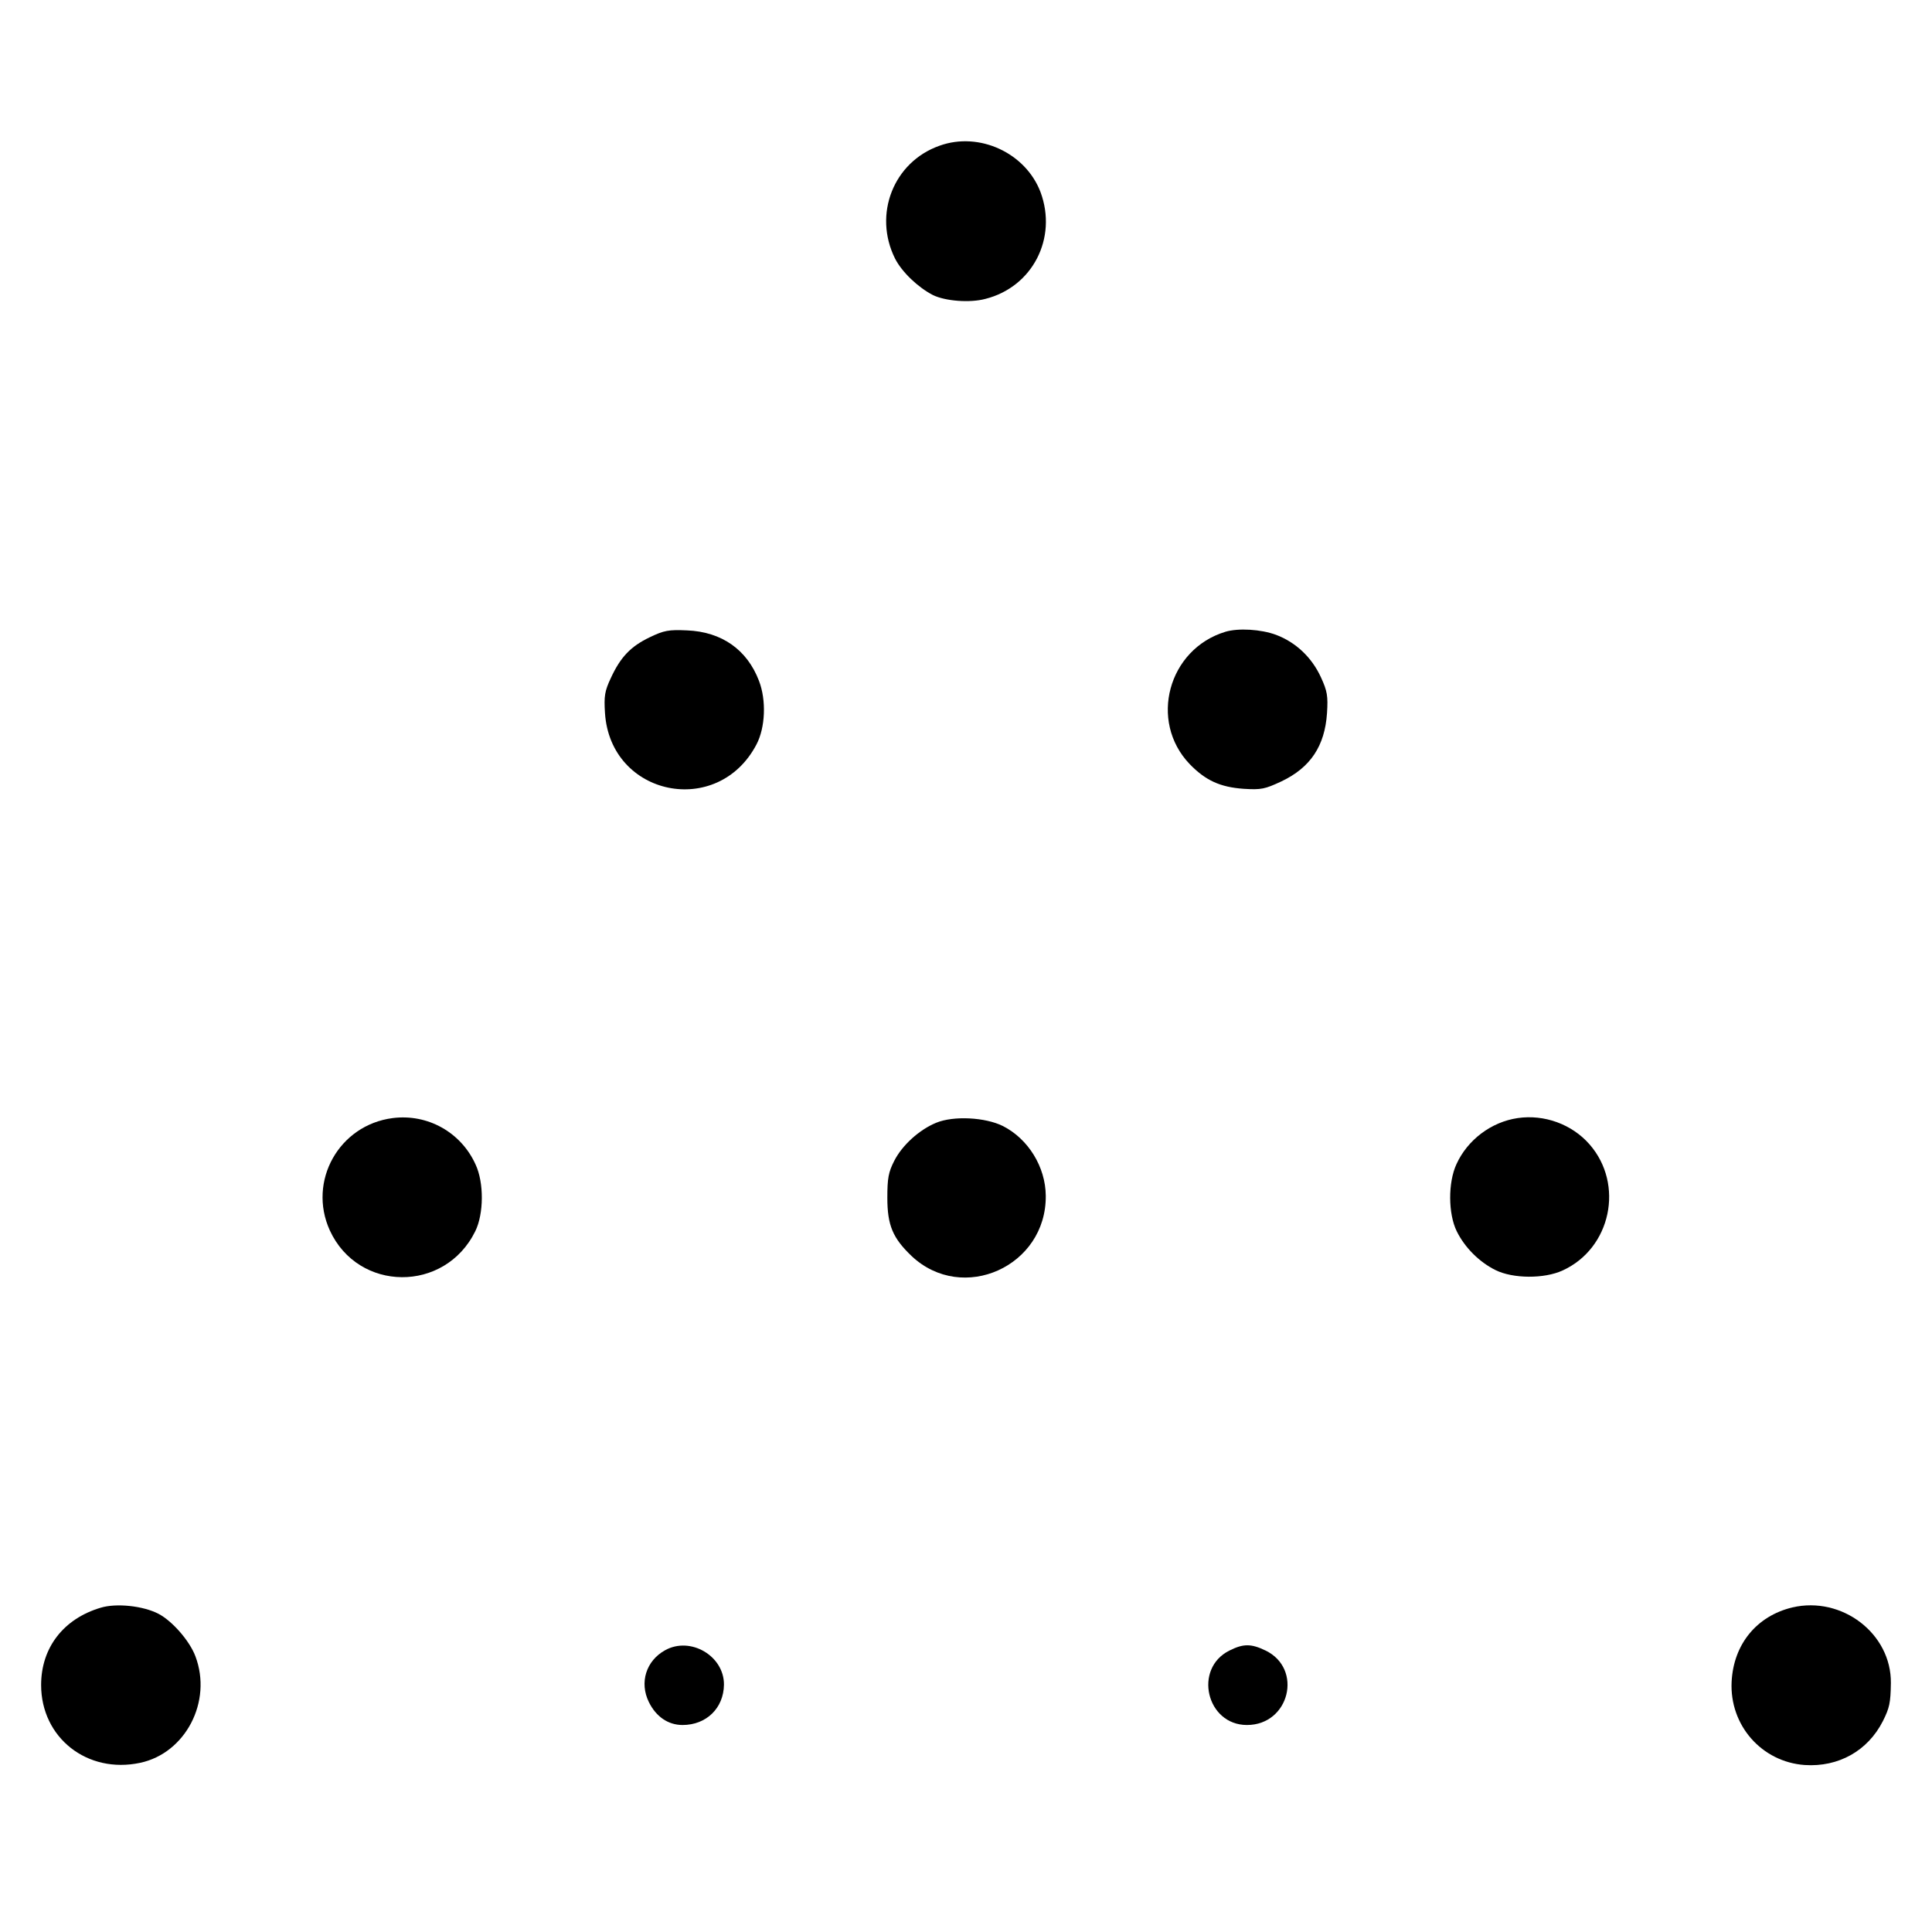 <?xml version="1.0" standalone="no"?>
<!DOCTYPE svg PUBLIC "-//W3C//DTD SVG 20010904//EN"
 "http://www.w3.org/TR/2001/REC-SVG-20010904/DTD/svg10.dtd">
<svg version="1.0" xmlns="http://www.w3.org/2000/svg"
 width="700pt" height="700pt" viewBox="0 0 700 700"
 preserveAspectRatio="xMidYMid meet">
<g transform="translate(0,700) scale(0.1,-0.1)"
fill="#000000" stroke="none">
<path d="M3404 6472 c-167 -59 -241 -249 -161 -409 25 -49 83 -104 137 -132
45 -22 134 -29 190 -14 171 43 262 220 200 387 -54 142 -222 220 -366 168z"/>
<path d="M2354 4691 c-69 -33 -106 -72 -141 -148 -22 -47 -25 -65 -21 -127 20
-301 409 -381 549 -113 32 61 36 160 9 230 -43 113 -135 178 -261 183 -66 3
-83 0 -135 -25z"/>
<path d="M4440 4711 c-208 -63 -278 -324 -130 -479 58 -60 111 -84 196 -90 64
-4 77 -1 137 27 105 50 157 128 165 247 4 62 1 80 -22 130 -33 72 -91 127
-163 154 -54 20 -136 25 -183 11z"/>
<path d="M1423 2949 c-195 -25 -309 -229 -228 -407 103 -224 417 -227 527 -3
31 63 32 176 1 242 -53 117 -174 184 -300 168z"/>
<path d="M5499 2949 c-96 -14 -182 -79 -222 -167 -31 -67 -30 -180 1 -243 29
-59 82 -112 141 -141 63 -31 176 -32 243 -1 175 80 224 312 97 457 -64 73
-164 109 -260 95z"/>
<path d="M3392 2932 c-61 -25 -123 -81 -152 -138 -21 -41 -25 -63 -25 -134 0
-100 20 -146 88 -211 185 -174 489 -37 486 219 -1 104 -63 205 -155 252 -64
32 -179 38 -242 12z"/>
<path d="M365 1175 c-135 -40 -216 -145 -216 -280 0 -191 167 -323 359 -282
164 35 262 222 200 386 -21 56 -84 128 -134 154 -56 29 -153 39 -209 22z"/>
<path d="M6494 1176 c-129 -31 -213 -133 -220 -269 -8 -158 109 -291 265 -302
122 -8 228 51 283 159 24 48 28 66 29 138 2 179 -177 316 -357 274z"/>
<path d="M2410 1021 c-69 -38 -94 -117 -59 -188 26 -53 70 -83 122 -83 86 0
149 61 150 146 1 104 -121 176 -213 125z"/>
<path d="M4455 1020 c-132 -65 -84 -270 63 -270 154 0 204 204 67 270 -52 25
-80 25 -130 0z"/>
</g>
</svg>
